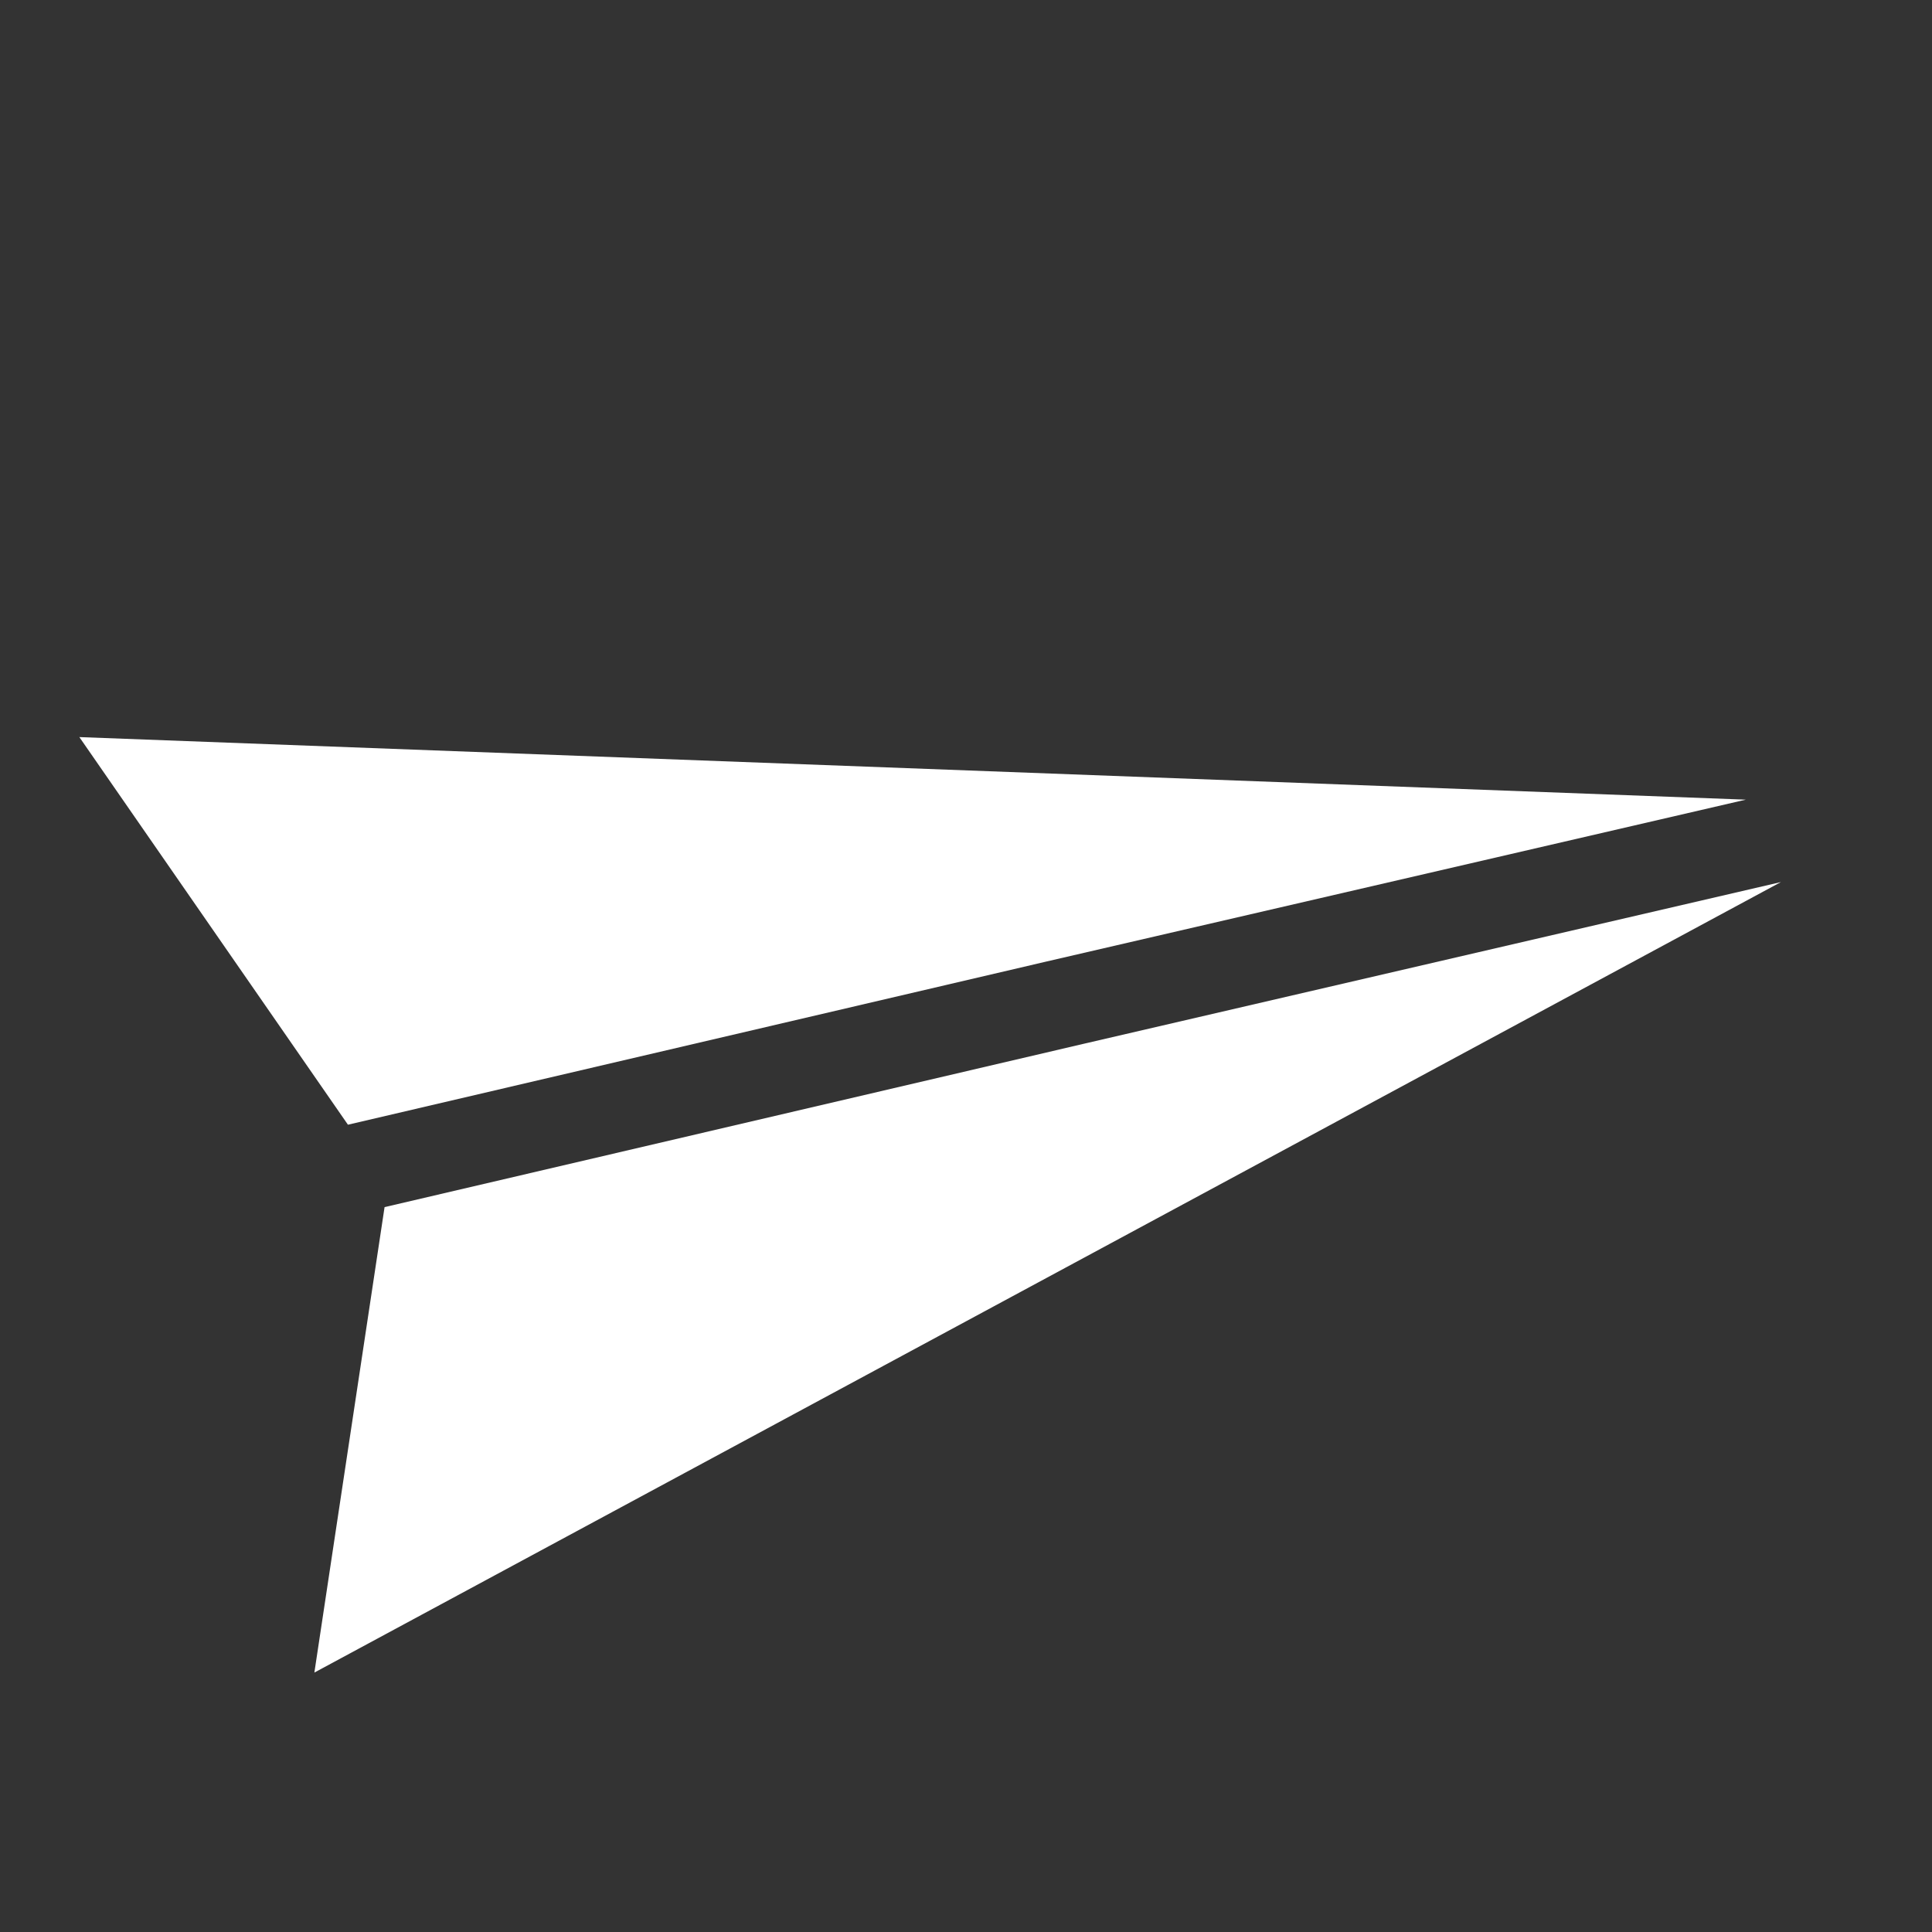 <?xml version="1.0" encoding="utf-8"?>

<svg version="1.1" id="Layer_1" xmlns="http://www.w3.org/2000/svg" xmlns:xlink="http://www.w3.org/1999/xlink" 
	 viewBox="0 0 126.6 126.6" xml:space="preserve">
<rect x="0" y="0" width="126.6" height="126.6" fill="#333333" stroke="none"/>
<style type="text/css">
	.st0{fill:#FFFFFF;}
</style><g transform="translate(1.200,0)">
<g>
	<polyline class="st0" points="19.4,109.6 24,79.1 24,79.1 69.8,68.4 115.5,57.8 	"/>
	<polyline class="st0" points="4,48.3 21.6,73.7 21.6,73.7 67.4,63 113.2,52.4 	"/>
</g>
</g></svg>
